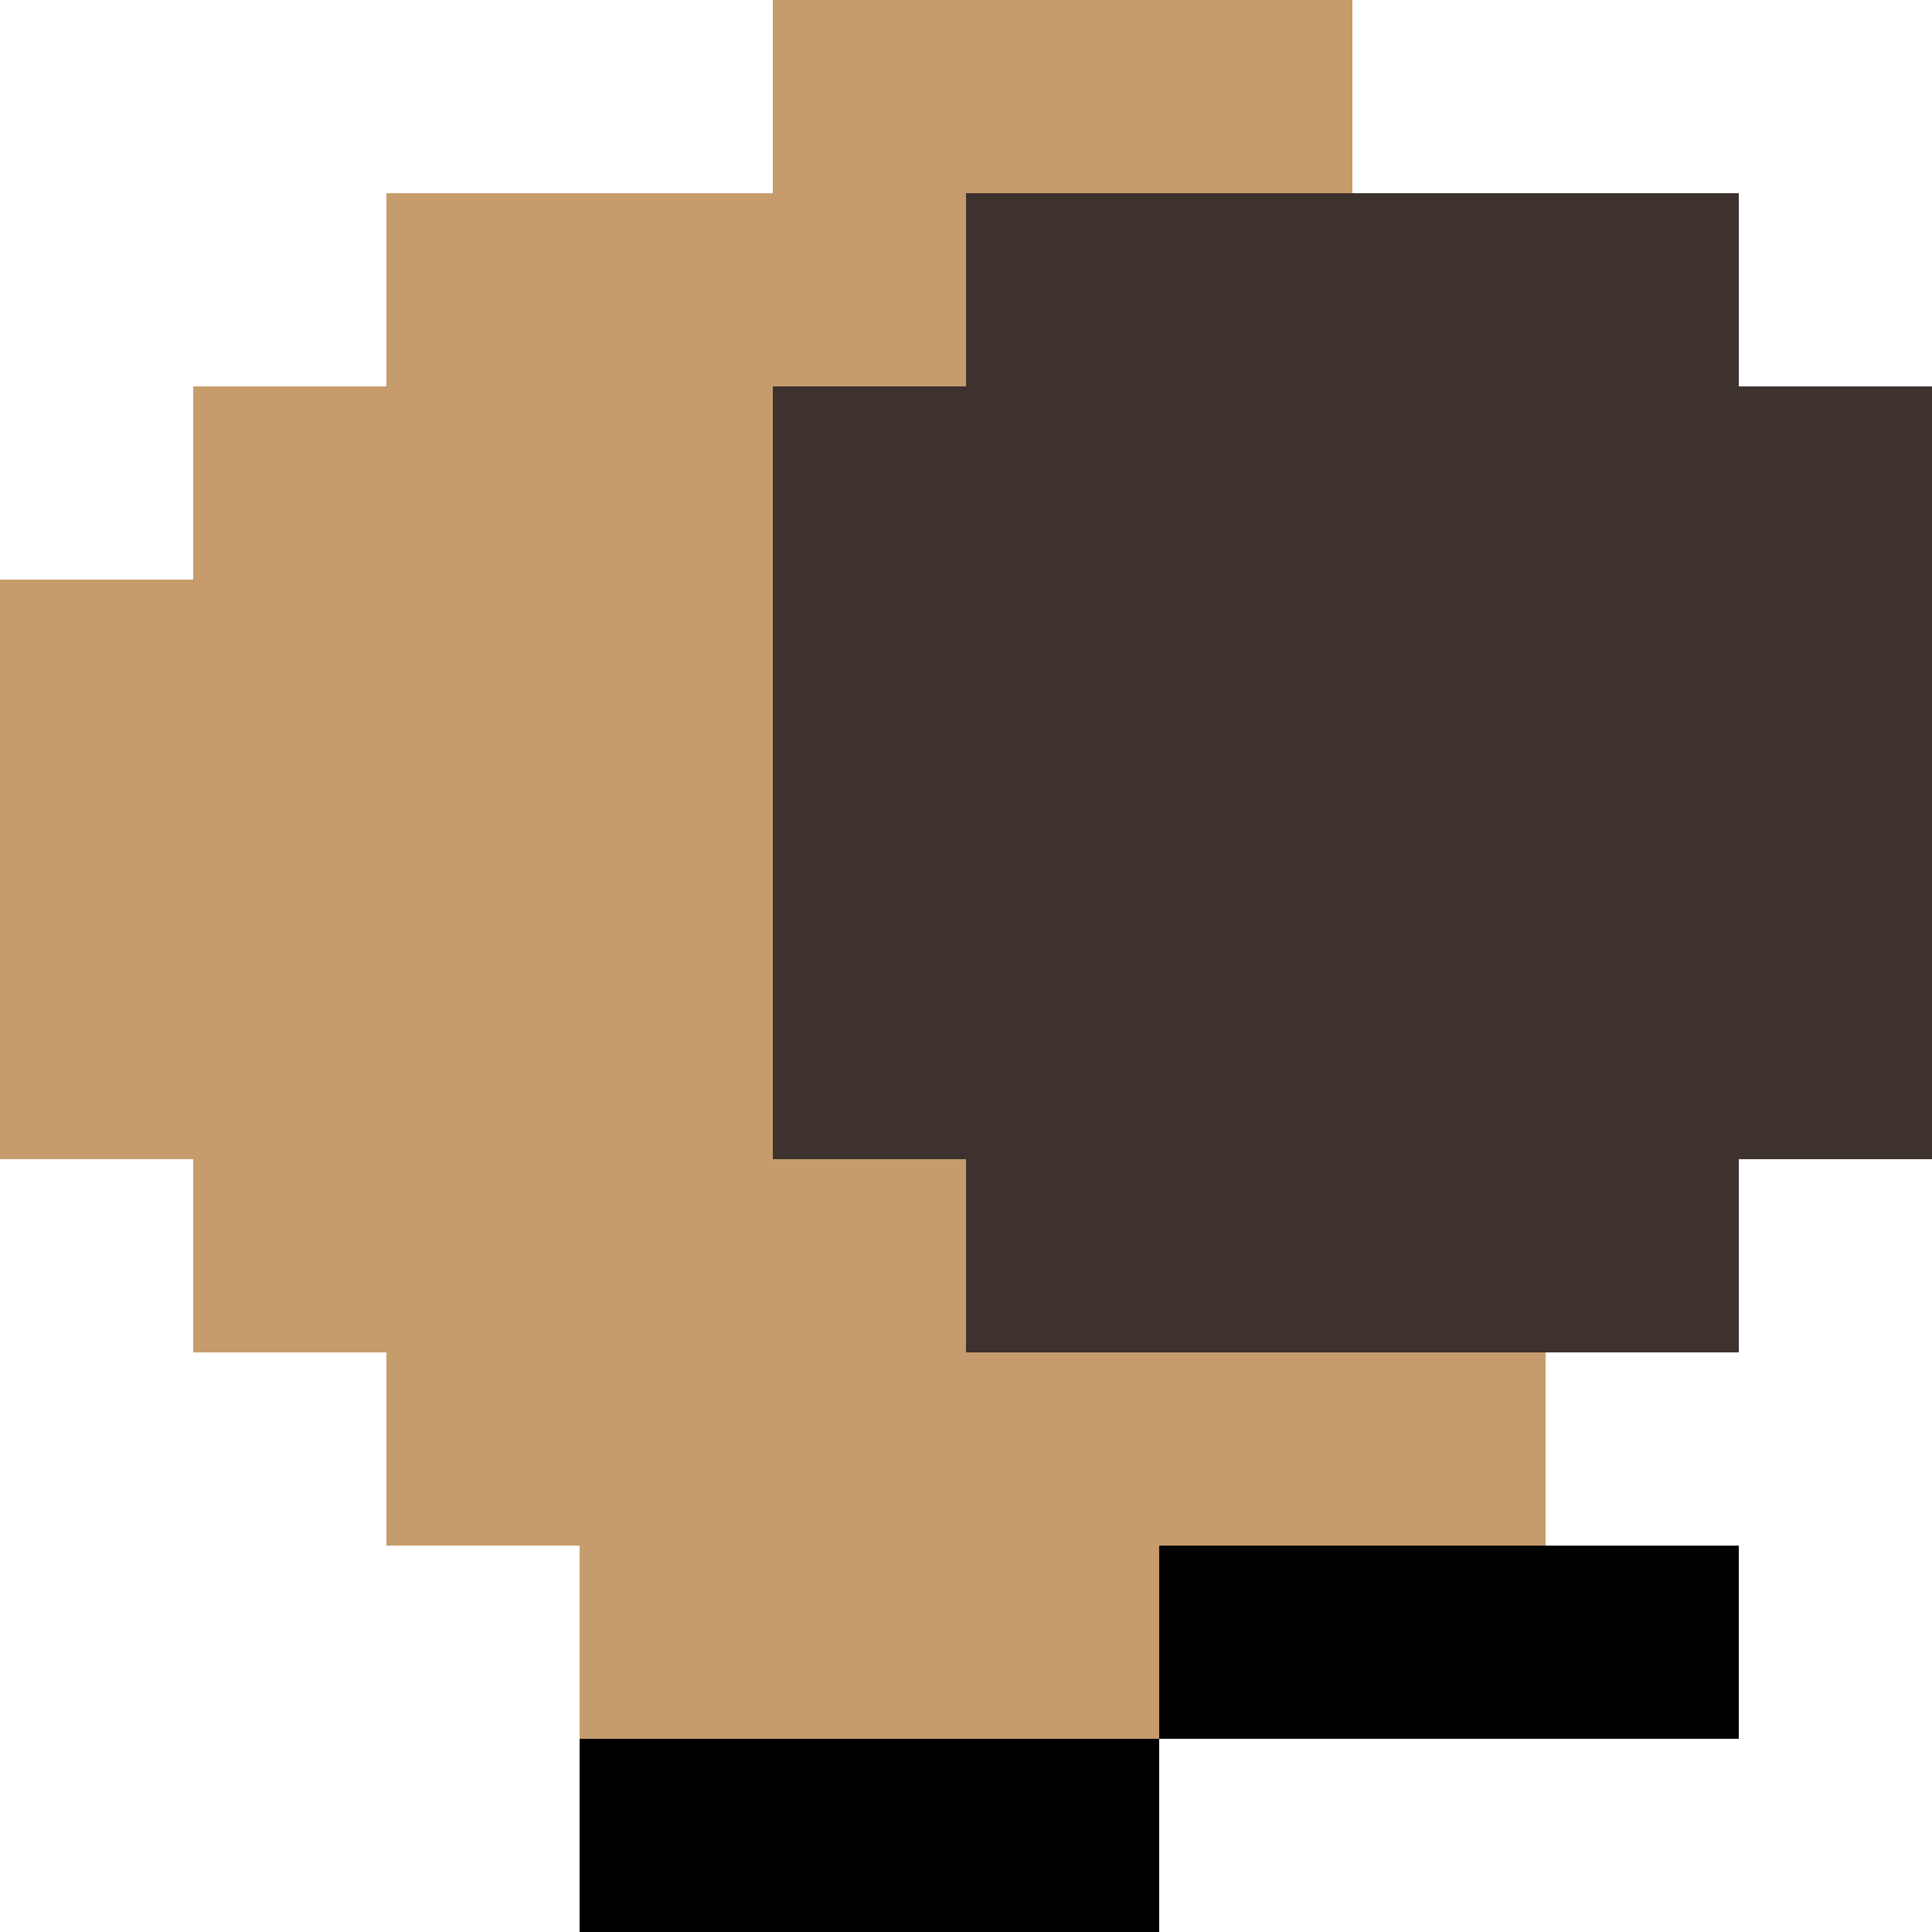 <?xml version="1.0" encoding="utf-8"?>
<!-- Generator: Adobe Illustrator 21.1.0, SVG Export Plug-In . SVG Version: 6.00 Build 0)  -->
<svg version="1.1" xmlns="http://www.w3.org/2000/svg" xmlns:xlink="http://www.w3.org/1999/xlink" x="0px" y="0px"
	 viewBox="0 0 10 10" style="enable-background:new 0 0 10 10;" xml:space="preserve">
<style type="text/css">
	.st0{fill:none;}
	.st1{fill:#3D322E;}
	.st2{fill:#C69C6D;}
</style>
<g id="N_x5F_1">
</g>
<g id="N_x5F_2">
</g>
<g id="NE_x5F_1">
</g>
<g id="NE_x5F_2">
</g>
<g id="E_x5F_1">
</g>
<g id="E_x5F_2">
</g>
<g id="SE_x5F_1">
	<g>
		<rect x="9" class="st0" width="1" height="1"/>
	</g>
	<g>
		<rect x="9" y="1" class="st0" width="1" height="1"/>
	</g>
	<g>
		<rect x="8" class="st0" width="1" height="1"/>
	</g>
	<g>
		<rect x="8" y="1" class="st1" width="1" height="1"/>
	</g>
	<g>
		<rect x="9" y="2" class="st1" width="1" height="1"/>
	</g>
	<g>
		<rect x="9" y="3" class="st1" width="1" height="1"/>
	</g>
	<g>
		<rect x="8" y="2" class="st1" width="1" height="1"/>
	</g>
	<g>
		<rect x="8" y="3" class="st1" width="1" height="1"/>
	</g>
	<g>
		<rect x="7" class="st0" width="1" height="1"/>
	</g>
	<g>
		<rect x="7" y="1" class="st1" width="1" height="1"/>
	</g>
	<g>
		<rect x="6" class="st2" width="1" height="1"/>
	</g>
	<g>
		<rect x="6" y="1" class="st1" width="1" height="1"/>
	</g>
	<g>
		<rect x="7" y="2" class="st1" width="1" height="1"/>
	</g>
	<g>
		<rect x="7" y="3" class="st1" width="1" height="1"/>
	</g>
	<g>
		<rect x="6" y="2" class="st1" width="1" height="1"/>
	</g>
	<g>
		<rect x="6" y="3" class="st1" width="1" height="1"/>
	</g>
	<g>
		<rect x="9" y="4" class="st1" width="1" height="1"/>
	</g>
	<g>
		<rect x="9" y="5" class="st1" width="1" height="1"/>
	</g>
	<g>
		<rect x="8" y="4" class="st1" width="1" height="1"/>
	</g>
	<g>
		<rect x="8" y="5" class="st1" width="1" height="1"/>
	</g>
	<g>
		<rect x="9" y="6" class="st0" width="1" height="1"/>
	</g>
	<g>
		<rect x="9" y="7" class="st0" width="1" height="1"/>
	</g>
	<g>
		<rect x="8" y="6" class="st1" width="1" height="1"/>
	</g>
	<g>
		<rect x="8" y="7" class="st0" width="1" height="1"/>
	</g>
	<g>
		<rect x="7" y="4" class="st1" width="1" height="1"/>
	</g>
	<g>
		<rect x="7" y="5" class="st1" width="1" height="1"/>
	</g>
	<g>
		<rect x="6" y="4" class="st1" width="1" height="1"/>
	</g>
	<g>
		<rect x="6" y="5" class="st1" width="1" height="1"/>
	</g>
	<g>
		<rect x="7" y="6" class="st1" width="1" height="1"/>
	</g>
	<g>
		<rect x="7" y="7" class="st2" width="1" height="1"/>
	</g>
	<g>
		<rect x="6" y="6" class="st1" width="1" height="1"/>
	</g>
	<g>
		<rect x="6" y="7" class="st2" width="1" height="1"/>
	</g>
	<g>
		<rect x="5" class="st2" width="1" height="1"/>
	</g>
	<g>
		<rect x="5" y="1" class="st1" width="1" height="1"/>
	</g>
	<g>
		<rect x="4" class="st2" width="1" height="1"/>
	</g>
	<g>
		<rect x="4" y="1" class="st2" width="1" height="1"/>
	</g>
	<g>
		<rect x="5" y="2" class="st1" width="1" height="1"/>
	</g>
	<g>
		<rect x="5" y="3" class="st1" width="1" height="1"/>
	</g>
	<g>
		<rect x="4" y="2" class="st1" width="1" height="1"/>
	</g>
	<g>
		<rect x="4" y="3" class="st1" width="1" height="1"/>
	</g>
	<g>
		<rect x="3" class="st0" width="1" height="1"/>
	</g>
	<g>
		<rect x="3" y="1" class="st2" width="1" height="1"/>
	</g>
	<g>
		<rect x="2" class="st0" width="1" height="1"/>
	</g>
	<g>
		<rect x="2" y="1" class="st2" width="1" height="1"/>
	</g>
	<g>
		<rect x="3" y="2" class="st2" width="1" height="1"/>
	</g>
	<g>
		<rect x="3" y="3" class="st2" width="1" height="1"/>
	</g>
	<g>
		<rect x="2" y="2" class="st2" width="1" height="1"/>
	</g>
	<g>
		<rect x="2" y="3" class="st2" width="1" height="1"/>
	</g>
	<g>
		<rect x="5" y="4" class="st1" width="1" height="1"/>
	</g>
	<g>
		<rect x="5" y="5" class="st1" width="1" height="1"/>
	</g>
	<g>
		<rect x="4" y="4" class="st1" width="1" height="1"/>
	</g>
	<g>
		<rect x="4" y="5" class="st1" width="1" height="1"/>
	</g>
	<g>
		<rect x="5" y="6" class="st1" width="1" height="1"/>
	</g>
	<g>
		<rect x="5" y="7" class="st2" width="1" height="1"/>
	</g>
	<g>
		<rect x="4" y="6" class="st2" width="1" height="1"/>
	</g>
	<g>
		<rect x="4" y="7" class="st2" width="1" height="1"/>
	</g>
	<g>
		<rect x="3" y="4" class="st2" width="1" height="1"/>
	</g>
	<g>
		<rect x="3" y="5" class="st2" width="1" height="1"/>
	</g>
	<g>
		<rect x="2" y="4" class="st2" width="1" height="1"/>
	</g>
	<g>
		<rect x="2" y="5" class="st2" width="1" height="1"/>
	</g>
	<g>
		<rect x="3" y="6" class="st2" width="1" height="1"/>
	</g>
	<g>
		<rect x="3" y="7" class="st2" width="1" height="1"/>
	</g>
	<g>
		<rect x="2" y="6" class="st2" width="1" height="1"/>
	</g>
	<g>
		<rect x="2" y="7" class="st2" width="1" height="1"/>
	</g>
	<g>
		<rect x="9" y="8" class="st0" width="1" height="1"/>
	</g>
	<g>
		<rect x="9" y="9" class="st0" width="1" height="1"/>
	</g>
	<g>
		<rect x="8" y="8" width="1" height="1"/>
	</g>
	<g>
		<rect x="8" y="9" class="st0" width="1" height="1"/>
	</g>
	<g>
		<rect x="5" y="8" class="st2" width="1" height="1"/>
	</g>
	<g>
		<rect x="5" y="9" width="1" height="1"/>
	</g>
	<g>
		<rect x="4" y="8" class="st2" width="1" height="1"/>
	</g>
	<g>
		<rect x="4" y="9" width="1" height="1"/>
	</g>
	<g>
		<rect x="7" y="8" width="1" height="1"/>
	</g>
	<g>
		<rect x="7" y="9" class="st0" width="1" height="1"/>
	</g>
	<g>
		<rect x="6" y="8" width="1" height="1"/>
	</g>
	<g>
		<rect x="6" y="9" class="st0" width="1" height="1"/>
	</g>
	<g>
		<rect x="3" y="8" class="st2" width="1" height="1"/>
	</g>
	<g>
		<rect x="3" y="9" width="1" height="1"/>
	</g>
	<g>
		<rect x="2" y="8" class="st0" width="1" height="1"/>
	</g>
	<g>
		<rect x="2" y="9" class="st0" width="1" height="1"/>
	</g>
	<g>
		<rect x="1" class="st0" width="1" height="1"/>
	</g>
	<g>
		<rect x="1" y="1" class="st0" width="1" height="1"/>
	</g>
	<g>
		<rect class="st0" width="1" height="1"/>
	</g>
	<g>
		<rect y="1" class="st0" width="1" height="1"/>
	</g>
	<g>
		<rect x="1" y="2" class="st2" width="1" height="1"/>
	</g>
	<g>
		<rect x="1" y="3" class="st2" width="1" height="1"/>
	</g>
	<g>
		<rect y="2" class="st0" width="1" height="1"/>
	</g>
	<g>
		<rect y="3" class="st2" width="1" height="1"/>
	</g>
	<g>
		<rect x="1" y="4" class="st2" width="1" height="1"/>
	</g>
	<g>
		<rect x="1" y="5" class="st2" width="1" height="1"/>
	</g>
	<g>
		<rect y="4" class="st2" width="1" height="1"/>
	</g>
	<g>
		<rect y="5" class="st2" width="1" height="1"/>
	</g>
	<g>
		<rect x="1" y="6" class="st2" width="1" height="1"/>
	</g>
	<g>
		<rect x="1" y="7" class="st0" width="1" height="1"/>
	</g>
	<g>
		<rect y="6" class="st0" width="1" height="1"/>
	</g>
	<g>
		<rect y="7" class="st0" width="1" height="1"/>
	</g>
	<g>
		<rect x="1" y="8" class="st0" width="1" height="1"/>
	</g>
	<g>
		<rect x="1" y="9" class="st0" width="1" height="1"/>
	</g>
	<g>
		<rect y="8" class="st0" width="1" height="1"/>
	</g>
	<g>
		<rect y="9" class="st0" width="1" height="1"/>
	</g>
</g>
<g id="SE_x5F_2">
</g>
<g id="S_x5F_1">
</g>
<g id="S_x5F_2">
</g>
<g id="SW_x5F_1">
</g>
<g id="SW_x5F_2">
</g>
<g id="W_x5F_1">
</g>
<g id="W_x5F_2">
</g>
<g id="NW_x5F_1">
</g>
<g id="NW_x5F_2">
</g>
</svg>
